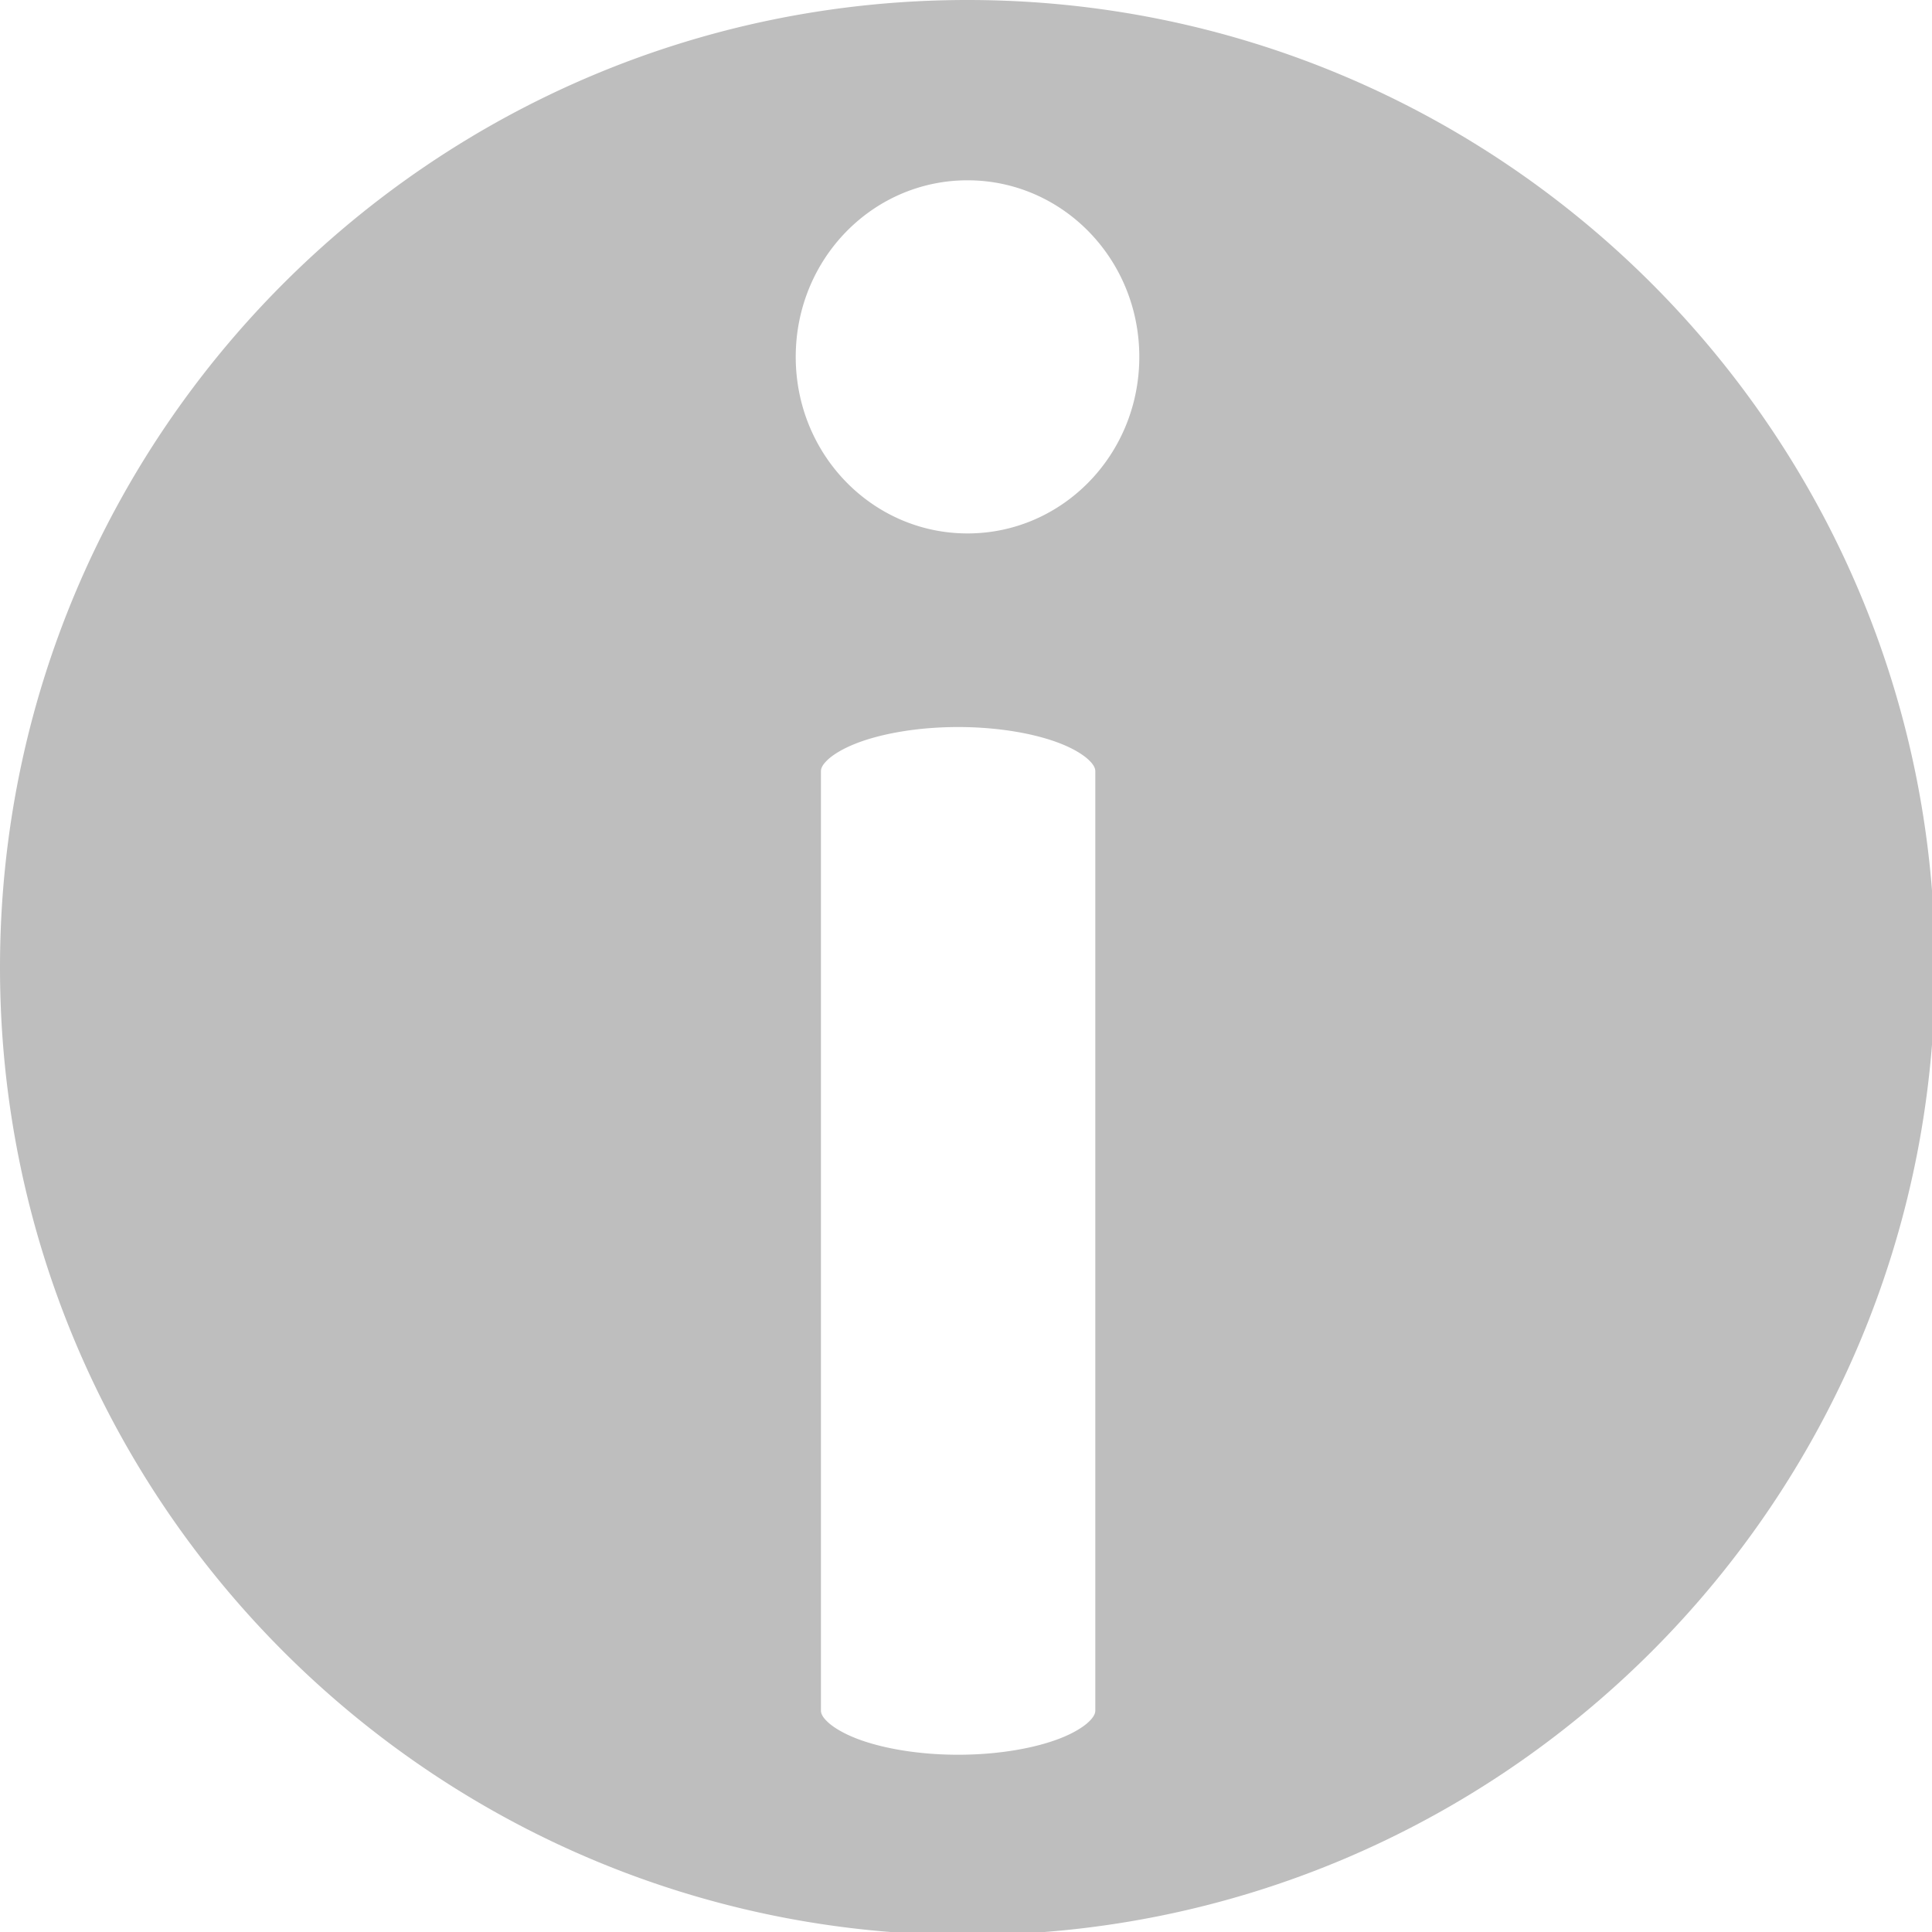 <?xml version="1.0" encoding="UTF-8" standalone="no"?>
<svg
   xmlns:dc="http://purl.org/dc/elements/1.1/"
   xmlns:cc="http://creativecommons.org/ns#"
   xmlns:rdf="http://www.w3.org/1999/02/22-rdf-syntax-ns#"
   xmlns:svg="http://www.w3.org/2000/svg"
   xmlns="http://www.w3.org/2000/svg"
   xmlns:sodipodi="http://sodipodi.sourceforge.net/DTD/sodipodi-0.dtd"
   xmlns:inkscape="http://www.inkscape.org/namespaces/inkscape"
   width="135.467mm"
   height="135.467mm"
   viewBox="0 0 135.467 135.467"
   version="1.1"
   id="svg8"
   inkscape:version="1.0.2 (e86c870879, 2021-01-15)"
   sodipodi:docname="system-monitoring-center-info-about-symbolic.svg">
  <defs
     id="defs2" />
  <sodipodi:namedview
     id="base"
     pagecolor="#ffffff"
     bordercolor="#666666"
     borderopacity="1.0"
     inkscape:pageopacity="0.0"
     inkscape:pageshadow="2"
     inkscape:zoom="0.41349098"
     inkscape:cx="213.76295"
     inkscape:cy="305.615"
     inkscape:document-units="mm"
     inkscape:current-layer="layer1"
     inkscape:document-rotation="0"
     showgrid="false"
     inkscape:window-width="1366"
     inkscape:window-height="696"
     inkscape:window-x="0"
     inkscape:window-y="0"
     inkscape:window-maximized="1" />
  <g
     inkscape:label="Katman 1"
     inkscape:groupmode="layer"
     id="layer1"
     transform="translate(-37.267,-80.767)">
    <path
       id="path28846"
       style="color:#000000;font-style:normal;font-variant:normal;font-weight:normal;font-stretch:normal;font-size:medium;line-height:normal;font-family:sans-serif;font-variant-ligatures:normal;font-variant-position:normal;font-variant-caps:normal;font-variant-numeric:normal;font-variant-alternates:normal;font-variant-east-asian:normal;font-feature-settings:normal;font-variation-settings:normal;text-indent:0;text-align:start;text-decoration:none;text-decoration-line:none;text-decoration-style:solid;text-decoration-color:#000000;letter-spacing:normal;word-spacing:normal;text-transform:none;writing-mode:lr-tb;direction:ltr;text-orientation:mixed;dominant-baseline:auto;baseline-shift:baseline;text-anchor:start;white-space:normal;shape-padding:0;shape-margin:0;inline-size:0;clip-rule:nonzero;display:inline;overflow:visible;visibility:visible;isolation:auto;mix-blend-mode:normal;color-interpolation:sRGB;color-interpolation-filters:linearRGB;solid-color:#000000;solid-opacity:1;vector-effect:none;fill:#bebebe;fill-opacity:1;fill-rule:nonzero;stroke:none;stroke-width:9.044;stroke-linecap:butt;stroke-linejoin:round;stroke-miterlimit:20.1;stroke-dasharray:none;stroke-dashoffset:0;stroke-opacity:1;color-rendering:auto;image-rendering:auto;shape-rendering:auto;text-rendering:auto;enable-background:accumulate;stop-color:#000000"
       d="M 255.688 0 C 114.478 0.172 -0 114.79 0 256 C -0 397.332 114.668 512 256 512 C 397.332 512 512 397.332 512 256 C 512 114.668 397.332 -0 256 0 L 255.695 0 A 4.522 4.522 0 0 0 255.689 0 L 255.688 0 z M 256 47.707 C 281.094 47.707 301.453 68.509 301.453 94.424 C 301.454 120.339 281.095 141.143 256 141.143 C 230.905 141.143 210.546 120.339 210.547 94.424 C 210.547 68.509 230.906 47.707 256 47.707 z M 253.516 192.371 C 264.341 192.371 274.095 194.154 280.736 196.795 C 284.057 198.115 286.575 199.664 288.035 201.041 C 289.495 202.418 289.814 203.359 289.814 204.082 L 289.814 452.582 C 289.814 453.305 289.495 454.246 288.035 455.623 C 286.575 457 284.057 458.549 280.736 459.869 C 274.095 462.51 264.341 464.293 253.516 464.293 C 242.691 464.293 232.937 462.51 226.295 459.869 C 222.974 458.549 220.454 457 218.994 455.623 C 217.534 454.246 217.215 453.304 217.215 452.582 L 217.215 204.082 C 217.215 203.36 217.534 202.418 218.994 201.041 C 220.454 199.664 222.974 198.115 226.295 196.795 C 232.937 194.154 242.691 192.371 253.516 192.371 z "
       transform="matrix(0.265,0,0,0.265,37.267,80.767)" />
  </g>
</svg>
